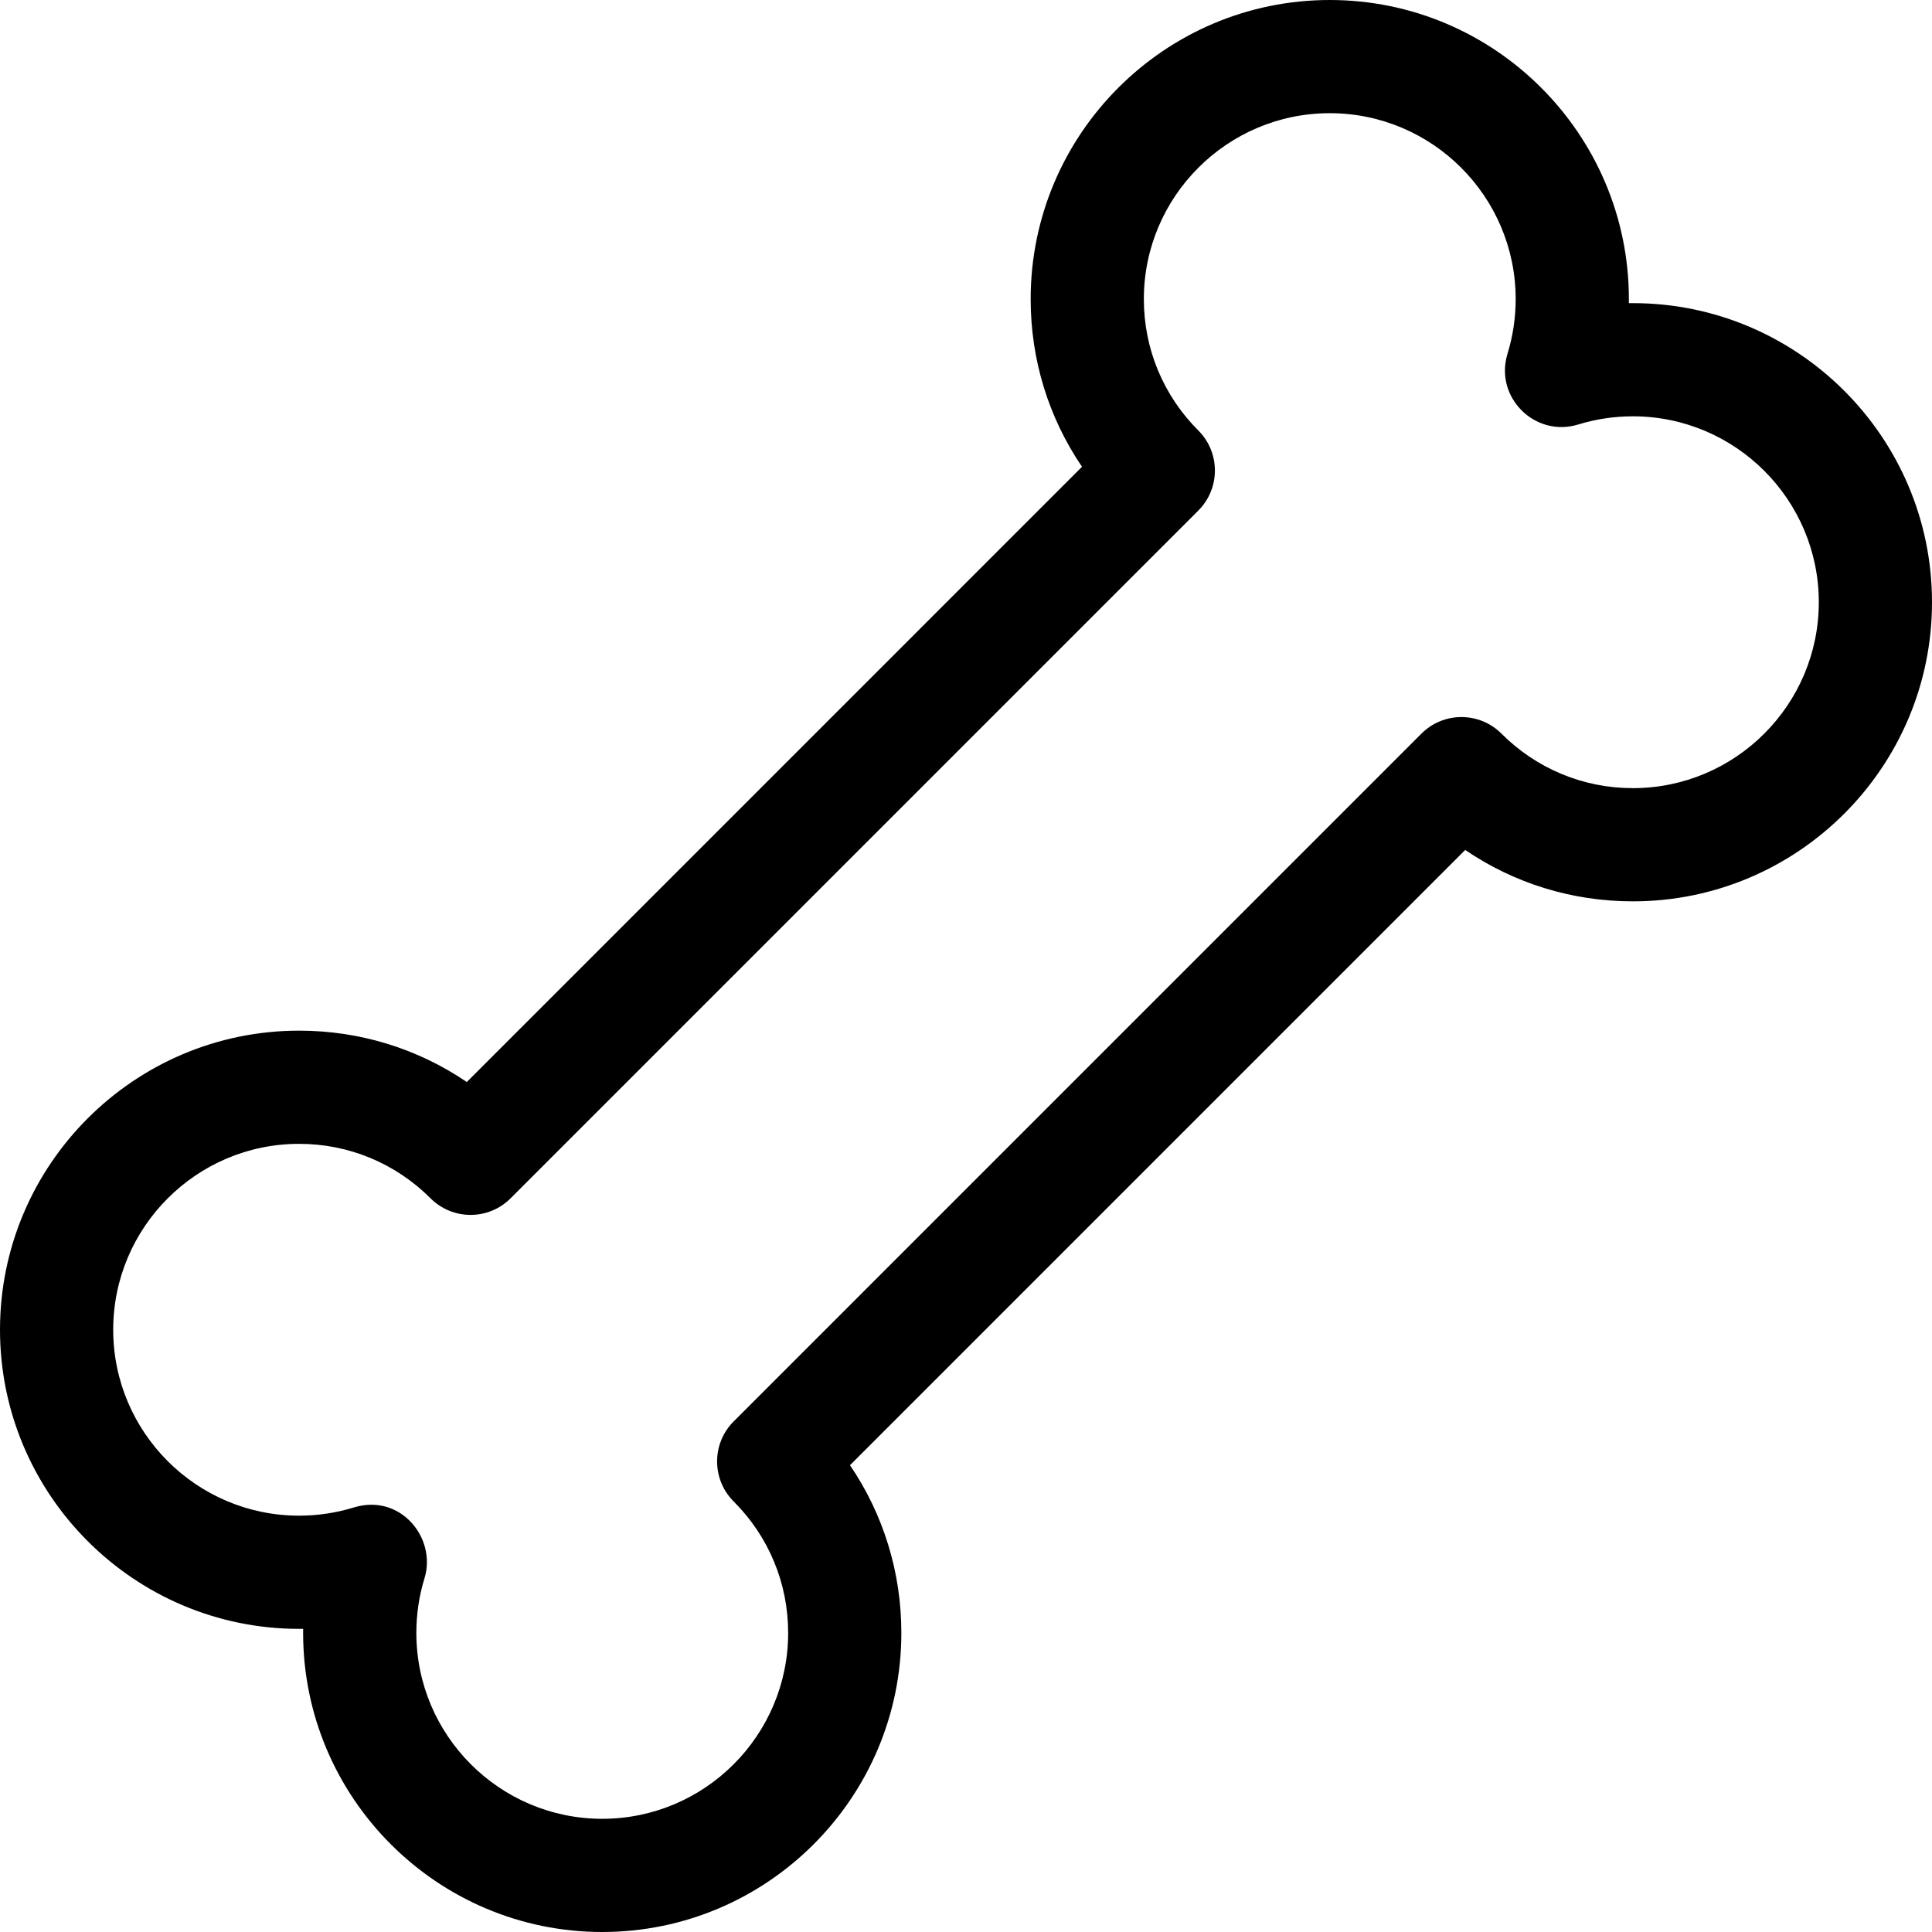 <svg height="50px" viewBox="0 0 512 512" width="50px" xmlns="http://www.w3.org/2000/svg"><path d="m159.602 512c-43.711 0-79.27-35.559-79.27-79.266 0-.359.004-.719.008-1.074-.359.004-.715.004-1.074.004-43.707.004-79.266-35.555-79.266-79.266 0-43.707 35.559-79.266 79.266-79.266 16.078 0 31.426 4.758 44.441 13.613l163.039-163.047c-8.852-13.012-13.609-28.359-13.609-44.434-.004-43.707 35.555-79.266 79.262-79.266 43.711 0 79.27 35.559 79.27 79.266 0 .359-.004.719-.008 1.074.355-.004.715-.004 1.074-.004 43.707 0 79.266 35.559 79.266 79.266 0 43.707-35.559 79.266-79.266 79.266-16.078 0-31.426-4.762-44.445-13.617l-163.035 163.043c8.852 13.016 13.613 28.363 13.613 44.441 0 43.707-35.559 79.266-79.266 79.266zm-47.105-93.742c-1.434 4.652-2.16 9.523-2.16 14.477 0 27.164 22.098 49.266 49.266 49.266 27.164 0 49.266-22.102 49.266-49.266 0-13.152-5.125-25.523-14.438-34.832-5.855-5.855-5.855-15.355 0-21.211l182.262-182.27c5.855-5.859 15.359-5.852 21.211 0 9.316 9.312 21.684 14.445 34.832 14.445 27.164 0 49.266-22.102 49.266-49.27 0-27.164-22.102-49.266-49.266-49.266-4.945 0-9.82.727-14.48 2.164-11.496 3.531-22.289-7.254-18.75-18.75 1.434-4.664 2.164-9.535 2.164-14.48 0-27.164-22.102-49.266-49.27-49.266-27.164 0-49.266 22.102-49.266 49.266 0 13.148 5.129 25.516 14.438 34.824 5.859 5.855 5.852 15.359 0 21.211l-182.262 182.27c-5.855 5.859-15.359 5.852-21.211 0-9.312-9.309-21.68-14.438-34.832-14.438-27.164 0-49.266 22.102-49.266 49.266 0 27.168 22.102 49.27 49.266 49.27 4.926 0 9.805-.73 14.5-2.172 12.422-3.805 21.992 8.176 18.73 18.762zm0 0"/></svg>